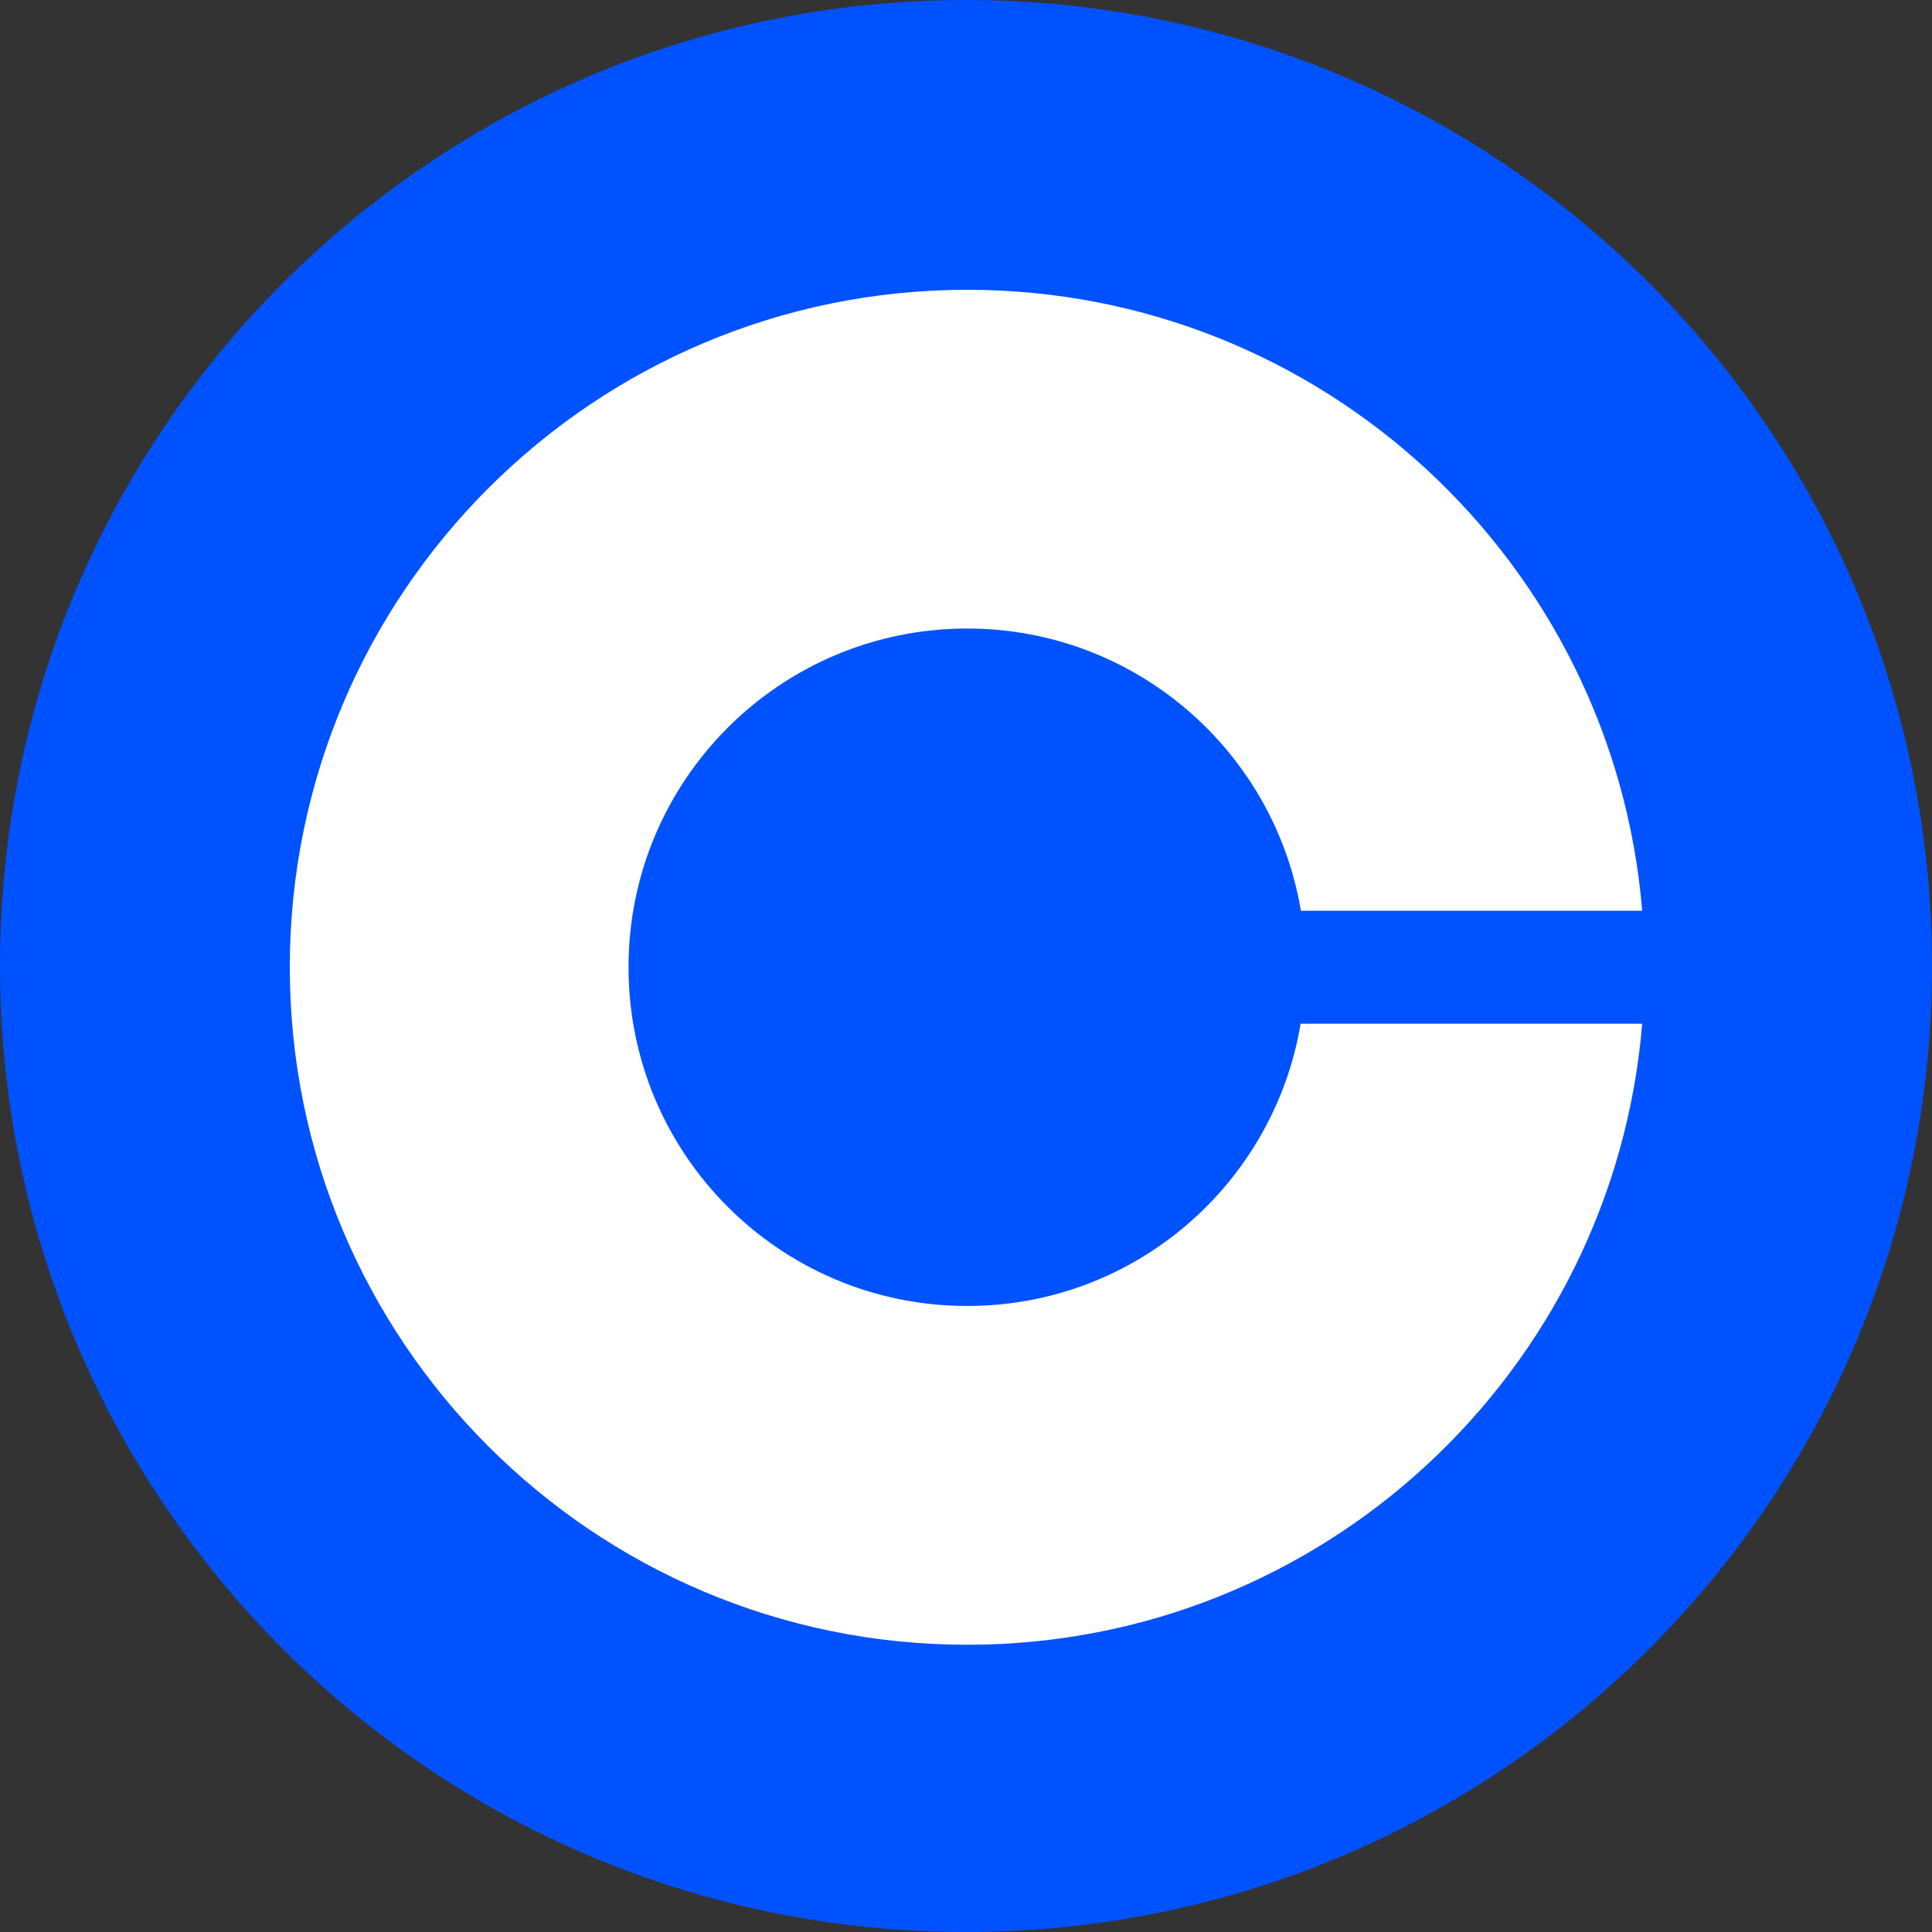 <svg width="40" height="40" viewBox="0 0 40 40" fill="none" xmlns="http://www.w3.org/2000/svg">
<rect x="0" y="0" width="40" height="40" fill="#333333" stroke="none"/>
<path d="M40 20C40 8.954 31.046 0 20 0C8.954 0 0 8.954 0 20C0 31.046 8.954 40 20 40C31.046 40 40 31.046 40 20Z" fill="#0052FF"/>
<path d="M20.026 27.039C16.151 27.039 13.013 23.901 13.013 20.026C13.013 16.151 16.151 13.013 20.026 13.013C23.498 13.013 26.379 15.544 26.934 18.857H34C33.404 11.657 27.378 6 20.026 6C12.283 6 6 12.283 6 20.026C6 27.77 12.283 34.053 20.026 34.053C27.378 34.053 33.404 28.395 34 21.195H26.928C26.373 24.509 23.498 27.039 20.026 27.039Z" fill="white"/>
</svg>
